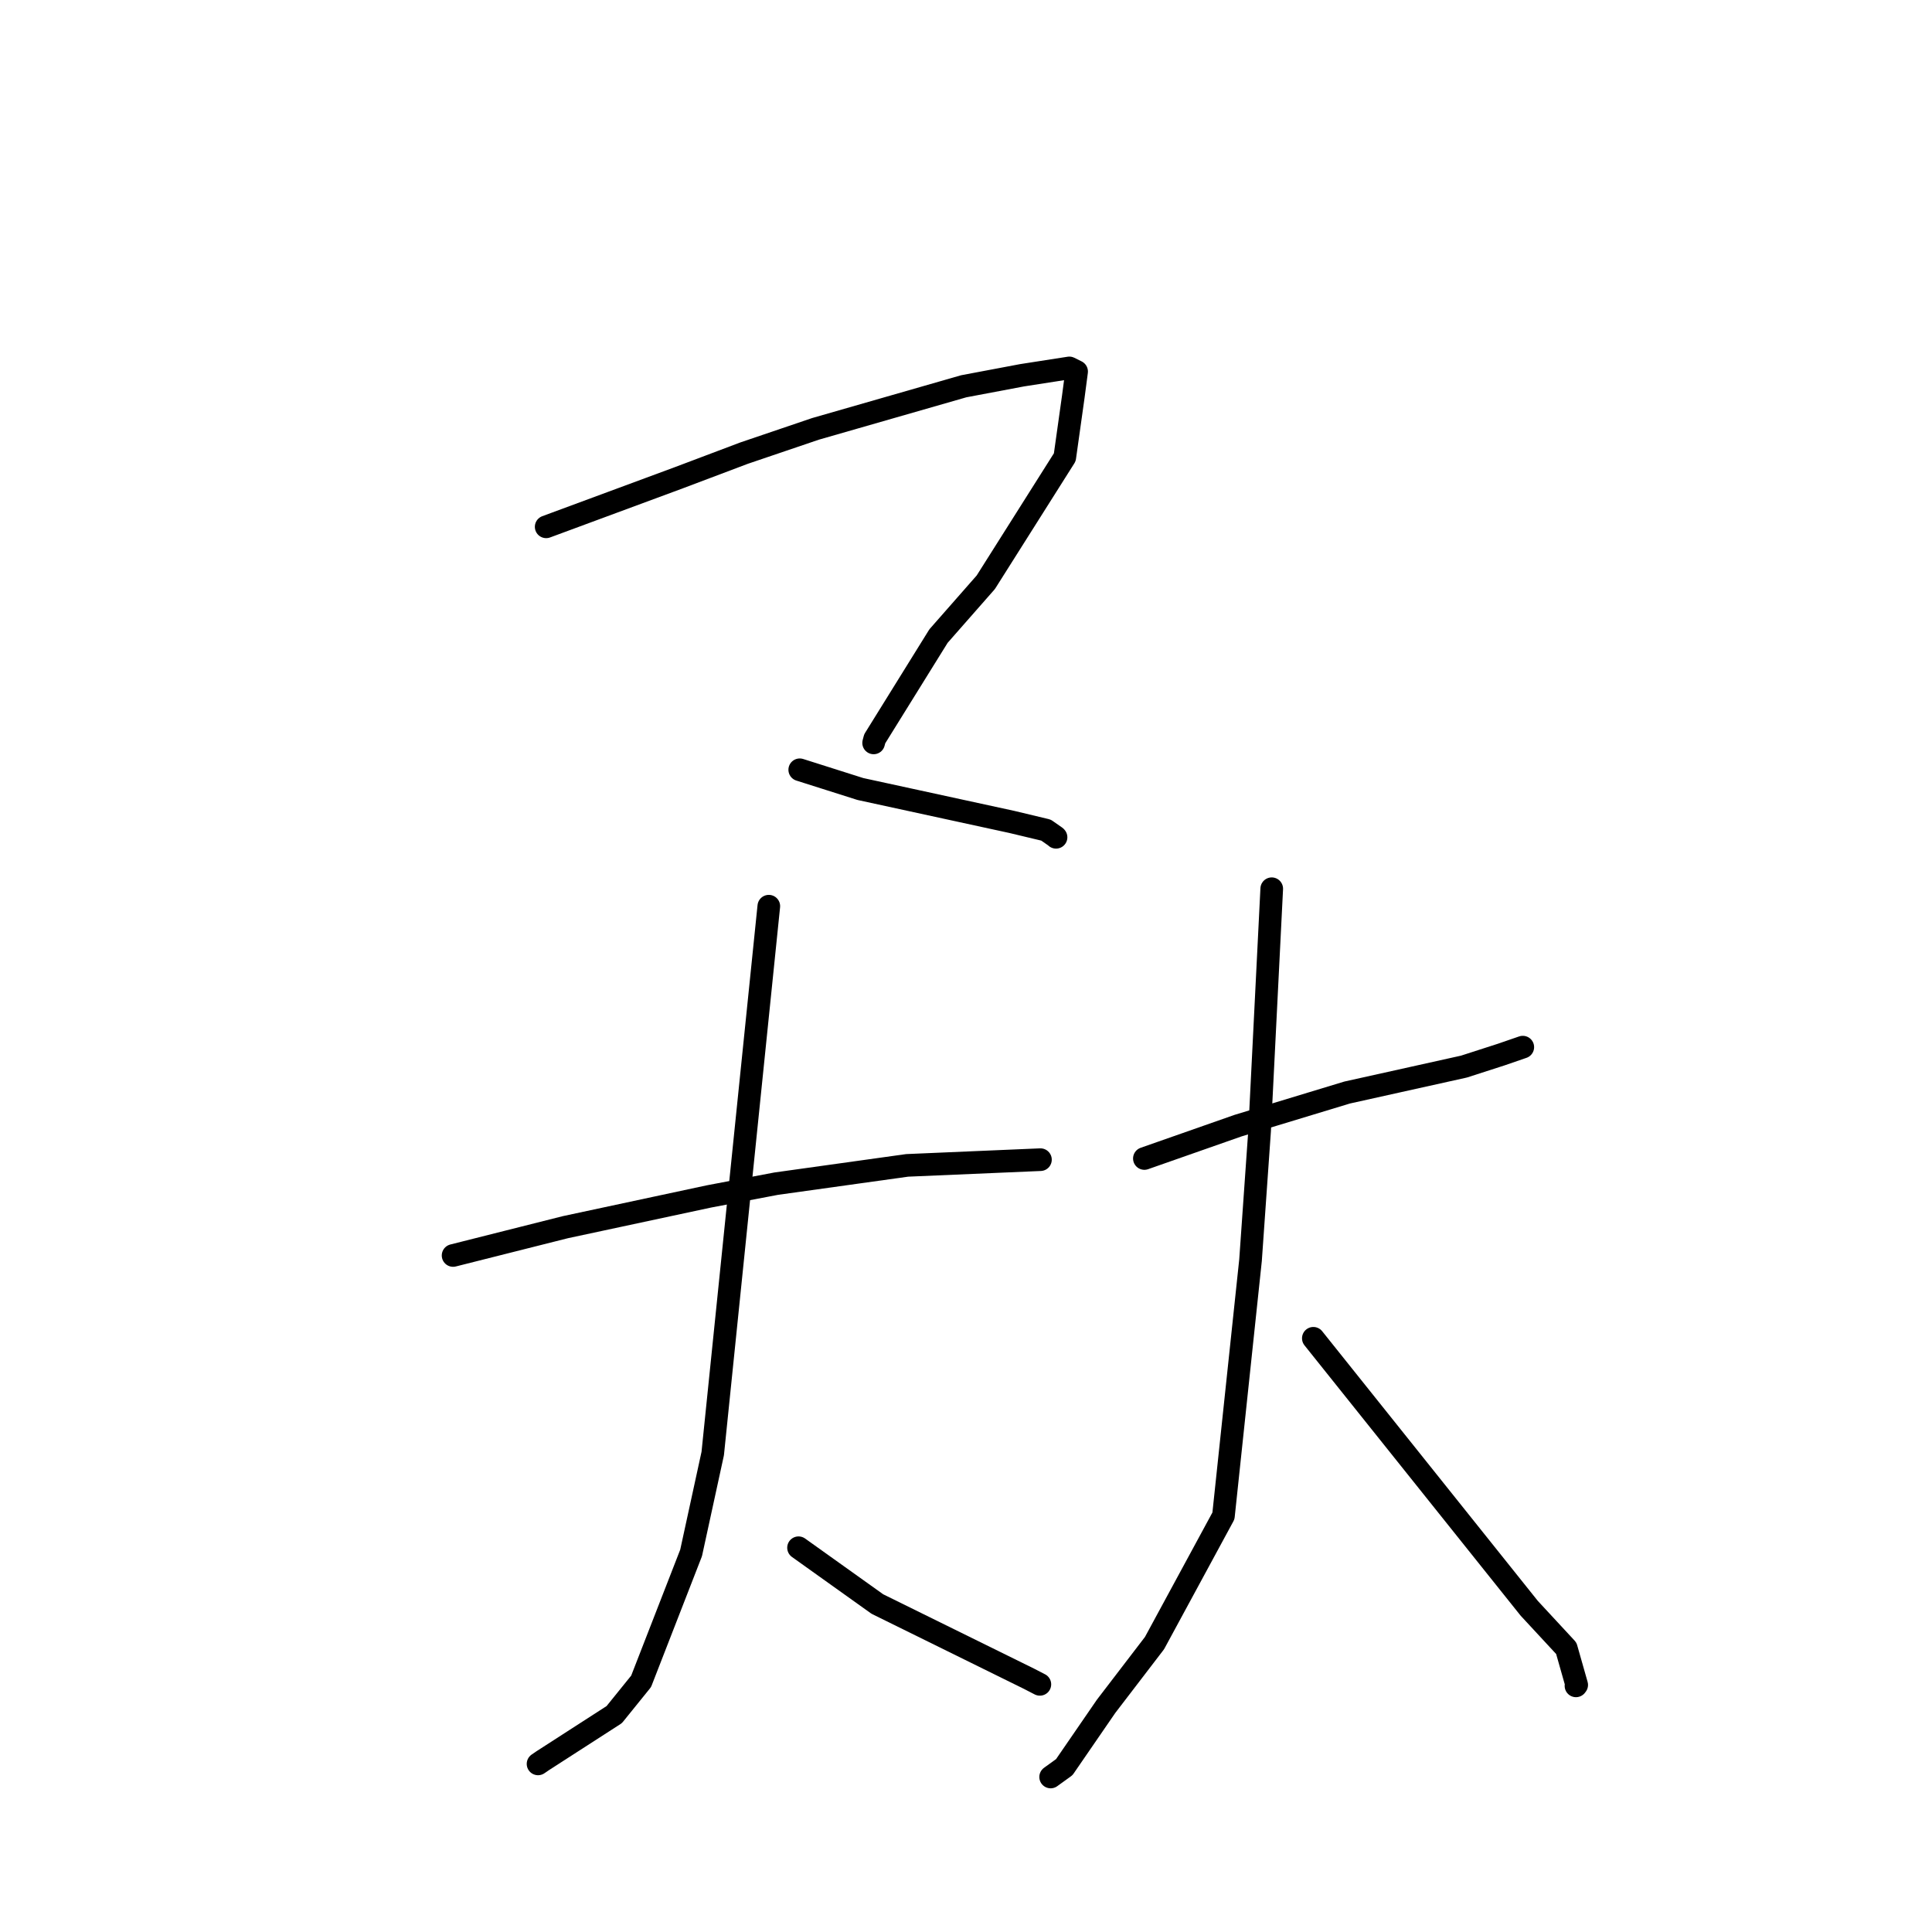 <?xml version="1.0" standalone="no"?>
    <svg width="256" height="256" xmlns="http://www.w3.org/2000/svg" version="1.1">
    <polyline stroke="black" stroke-width="3" stroke-linecap="round" fill="transparent" stroke-linejoin="round" points="72.371 69.807 81.153 66.558 89.936 63.309 98.585 60.044 108.069 56.824 127.702 51.183 135.431 49.725 141.693 48.751 142.65 49.229 142.657 49.233 142.218 52.555 141.089 60.592 130.623 77.152 124.357 84.283 115.904 97.896 115.761 98.438 " />
        <polyline stroke="black" stroke-width="3" stroke-linecap="round" fill="transparent" stroke-linejoin="round" points="105.97 101.999 109.986 103.273 114.002 104.547 134.068 108.909 138.601 109.993 139.878 110.883 139.931 110.945 " />
        <polyline stroke="black" stroke-width="3" stroke-linecap="round" fill="transparent" stroke-linejoin="round" points="60.037 166.358 67.477 164.482 74.917 162.607 93.918 158.538 102.858 156.84 120.199 154.419 136.114 153.737 137.705 153.669 137.864 153.662 " />
        <polyline stroke="black" stroke-width="3" stroke-linecap="round" fill="transparent" stroke-linejoin="round" points="101.871 120.075 98.156 156.336 94.441 192.597 91.575 205.767 84.952 222.785 81.388 227.195 71.932 233.29 71.294 233.726 " />
        <polyline stroke="black" stroke-width="3" stroke-linecap="round" fill="transparent" stroke-linejoin="round" points="105.81 205.084 111.034 208.814 116.257 212.543 136.349 222.443 137.734 223.159 137.787 223.185 " />
        <polyline stroke="black" stroke-width="3" stroke-linecap="round" fill="transparent" stroke-linejoin="round" points="151.636 153.506 157.844 151.329 164.052 149.151 178.495 144.768 193.978 141.33 198.908 139.74 201.752 138.76 201.774 138.752 201.778 138.751 " />
        <polyline stroke="black" stroke-width="3" stroke-linecap="round" fill="transparent" stroke-linejoin="round" points="168.511 117.762 167.708 133.801 166.904 149.841 165.702 166.976 162.113 200.864 152.98 217.717 146.563 226.097 141.022 234.156 139.38 235.341 139.216 235.46 " />
        <polyline stroke="black" stroke-width="3" stroke-linecap="round" fill="transparent" stroke-linejoin="round" points="174.024 177.33 188.327 195.218 202.63 213.106 207.542 218.408 208.921 223.26 208.825 223.386 " />
        </svg>